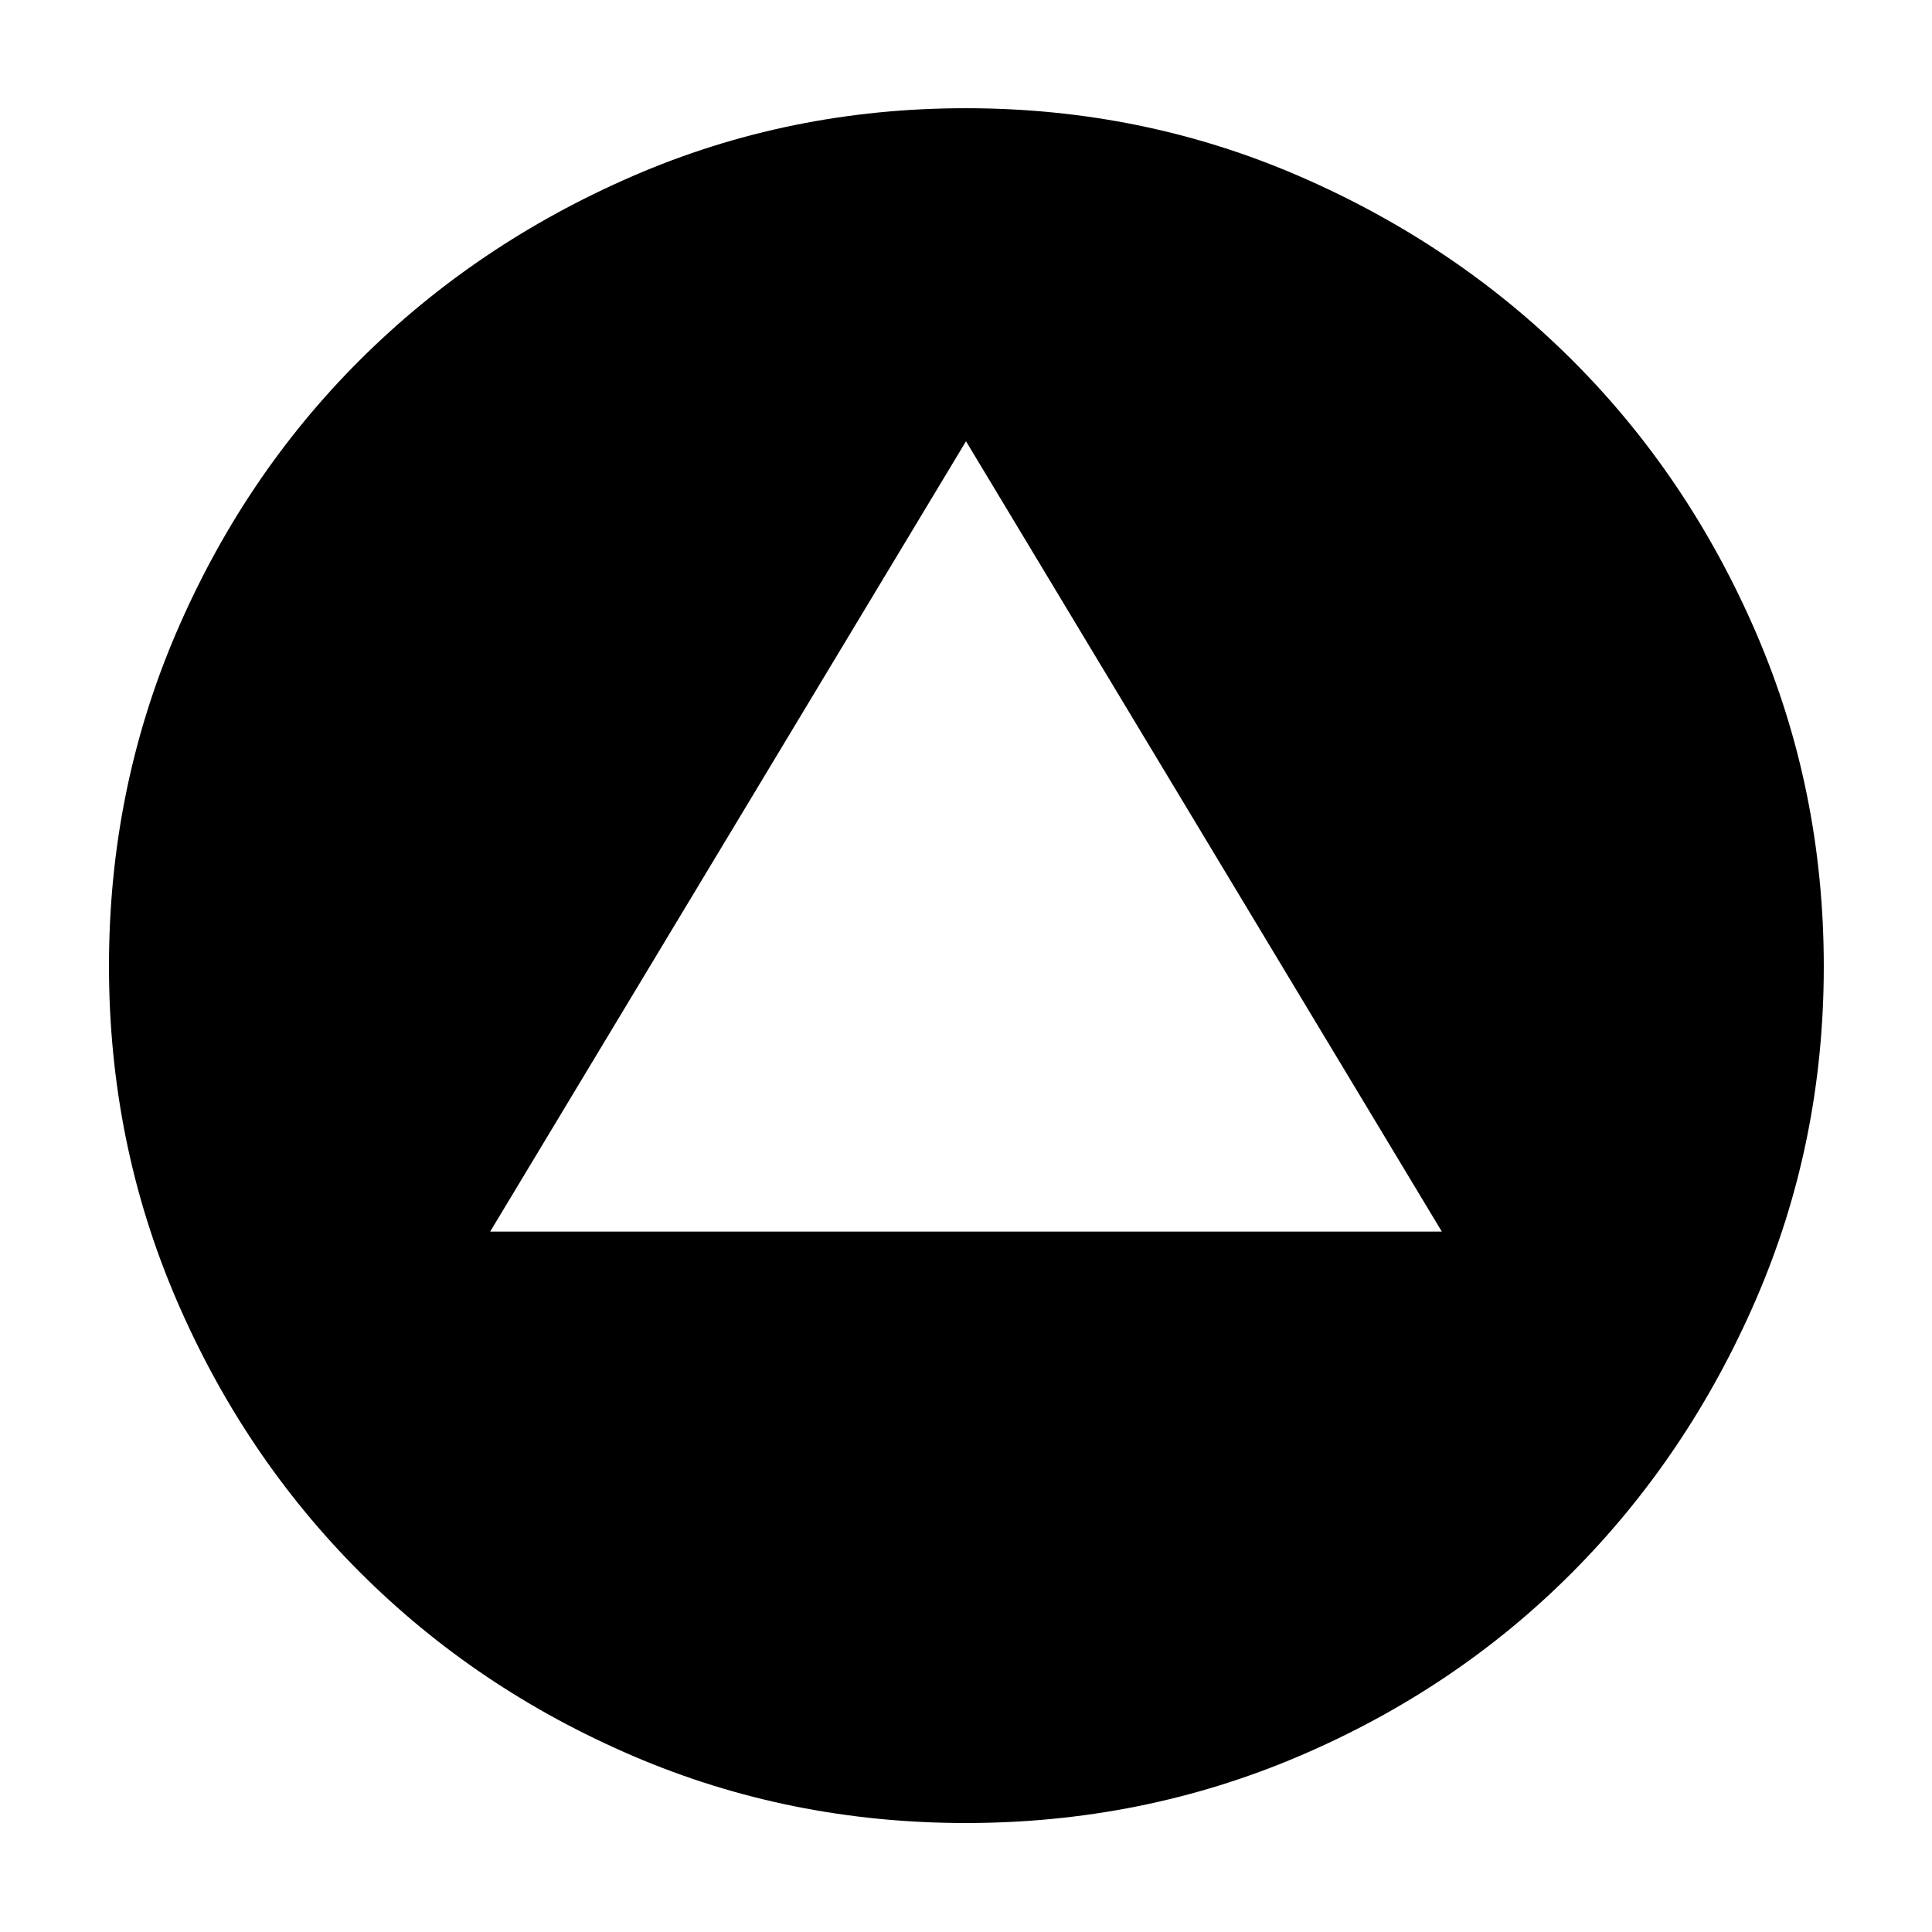 <svg xmlns="http://www.w3.org/2000/svg" height="40" viewBox="0 -960 960 960" width="40"><path d="M243.57-348.04h472.86L480-740.74l-236.43 392.7ZM479.88-54.15q-87.74 0-165.49-33.38-77.76-33.39-135.63-91.31-57.88-57.91-91.25-135.71Q54.15-392.35 54.15-480q0-87.64 33.36-165.45 33.37-77.8 91.19-135.53 57.82-57.72 135.61-91.49 77.78-33.76 165.57-33.76 87.8 0 165.68 33.75 77.87 33.74 135.67 91.43 57.79 57.69 91.4 135.6 33.6 77.91 33.6 165.68 0 87.77-33.75 165.59-33.74 77.82-91.43 135.7-57.69 57.88-135.57 91.11-77.87 33.22-165.6 33.22Z"/></svg>